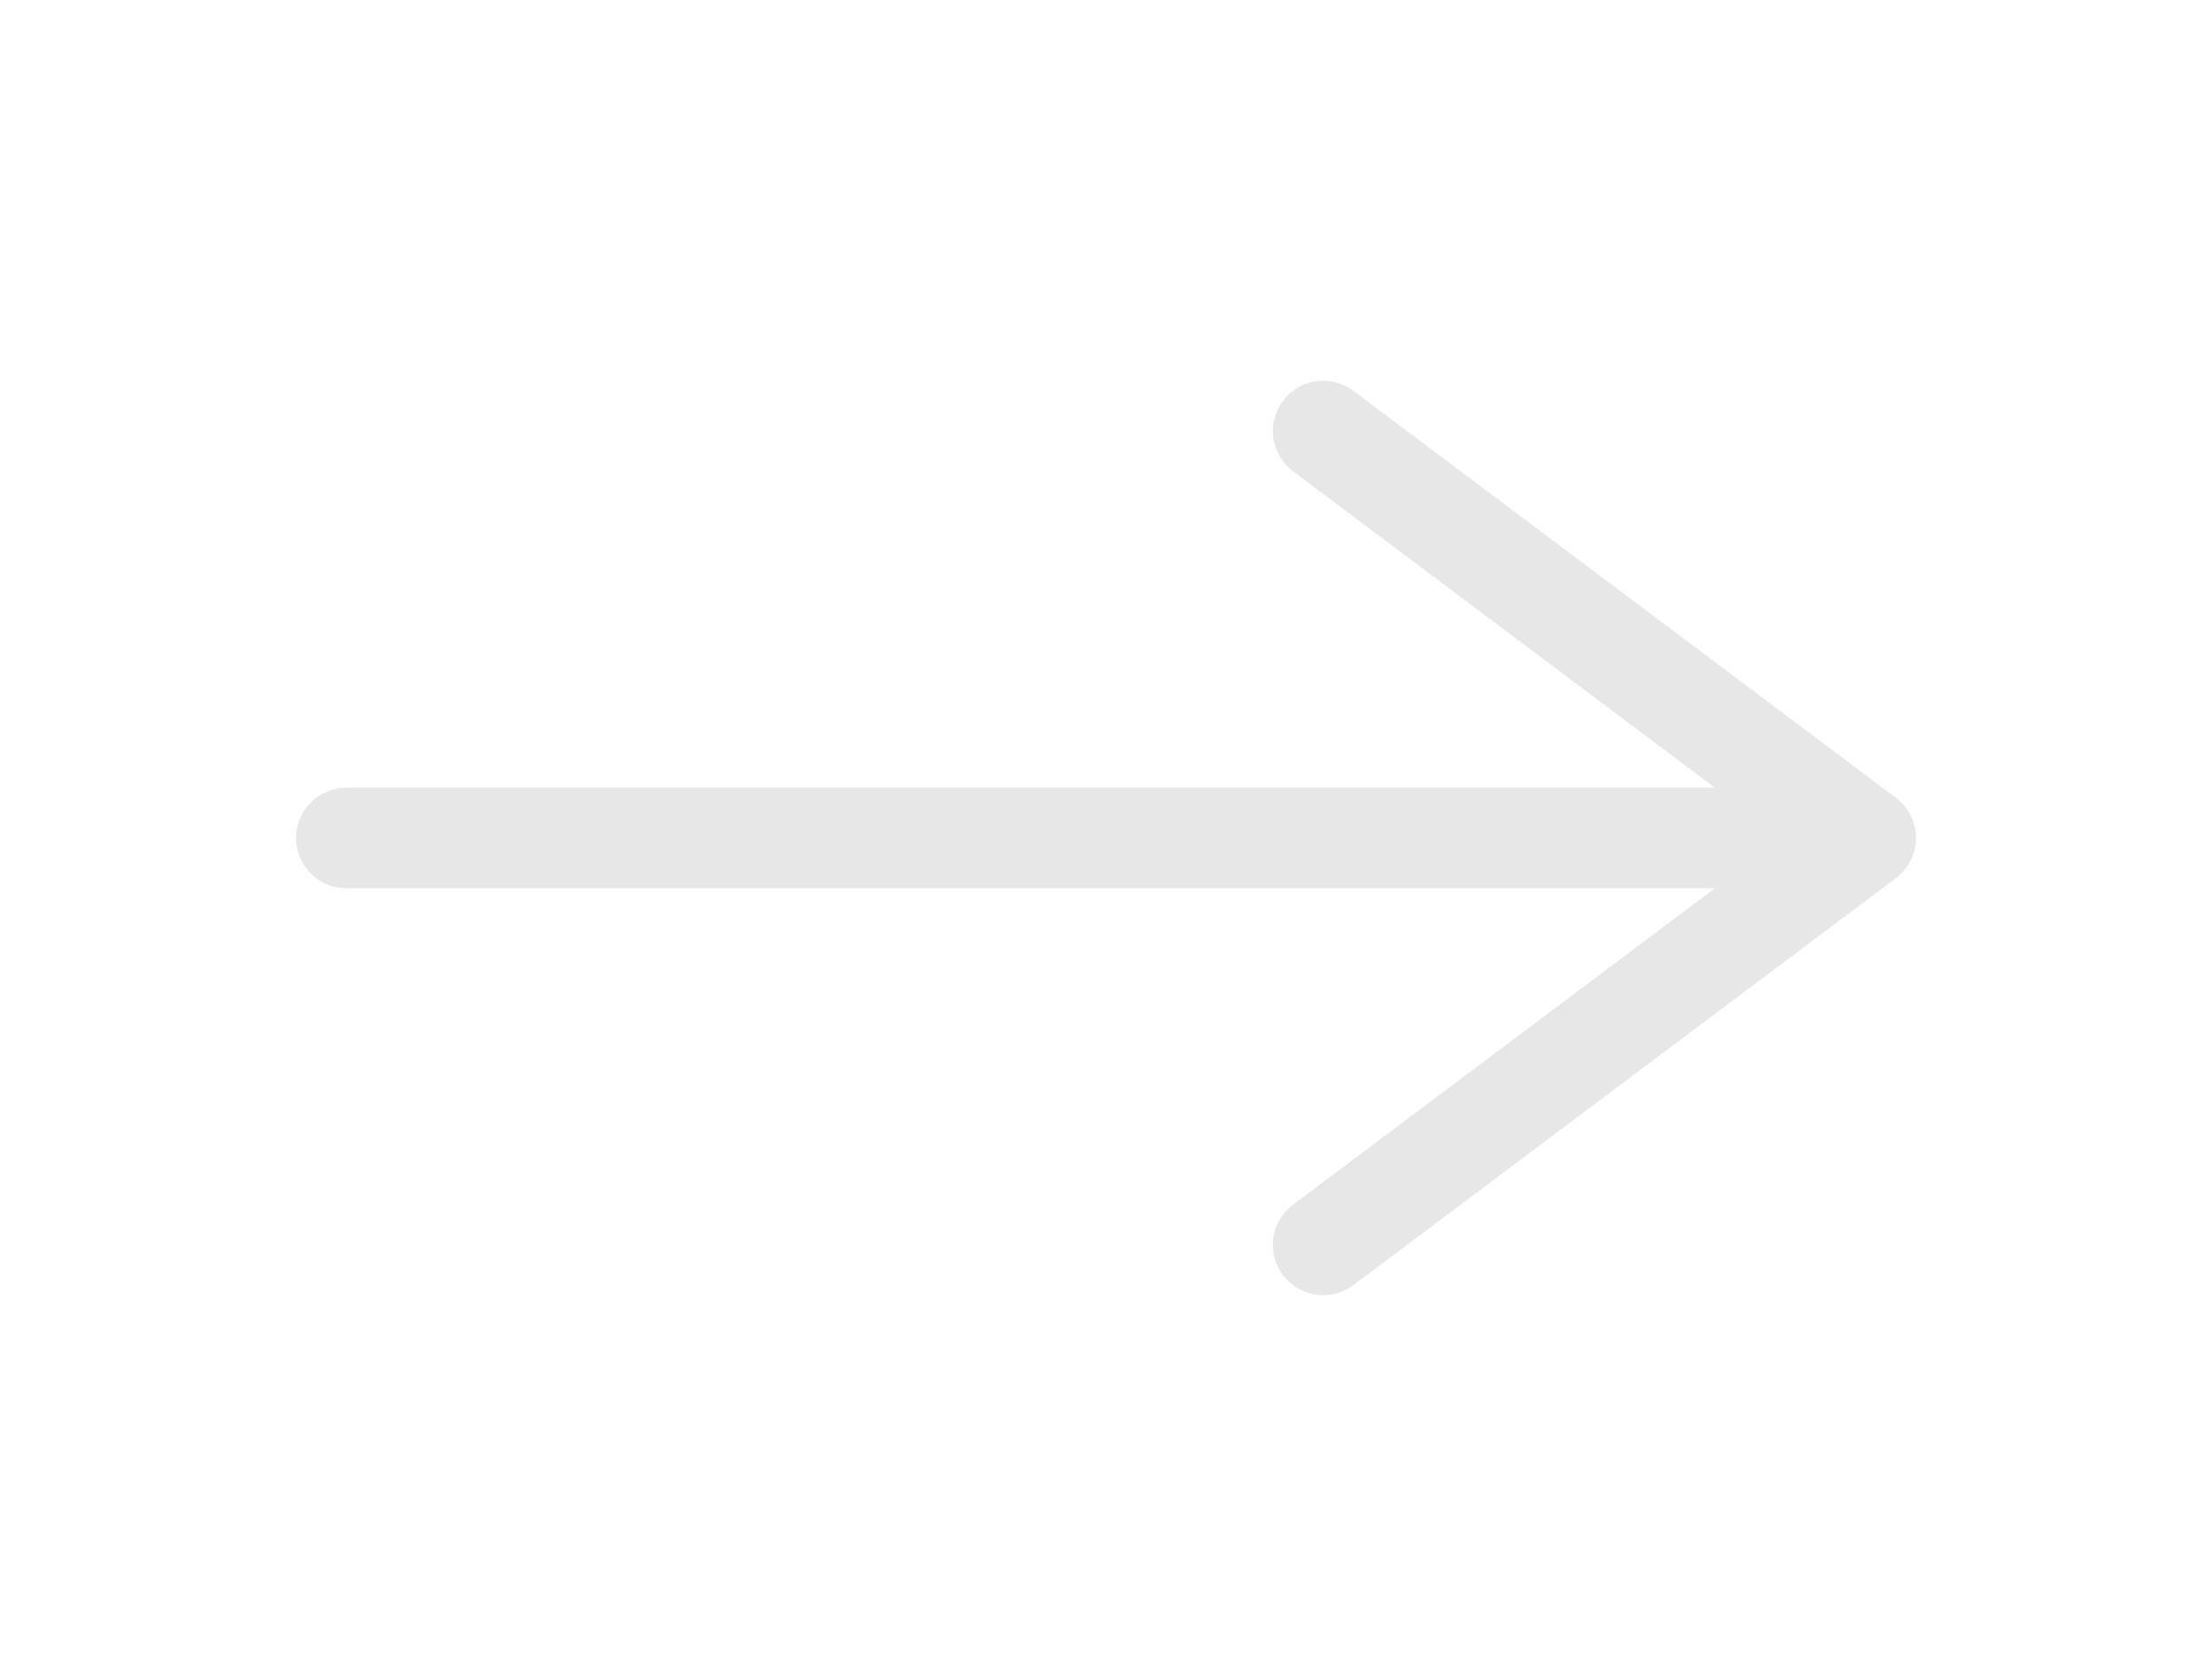 <svg width="33" height="25" viewBox="0 0 33 25" fill="none" xmlns="http://www.w3.org/2000/svg">
<path d="M19.74 6.43L27.833 12.5L19.74 18.57M5.167 12.5H27.607" stroke="#E7E7E7" stroke-width="1.5" stroke-miterlimit="10" stroke-linecap="round" stroke-linejoin="round"/>
</svg>
